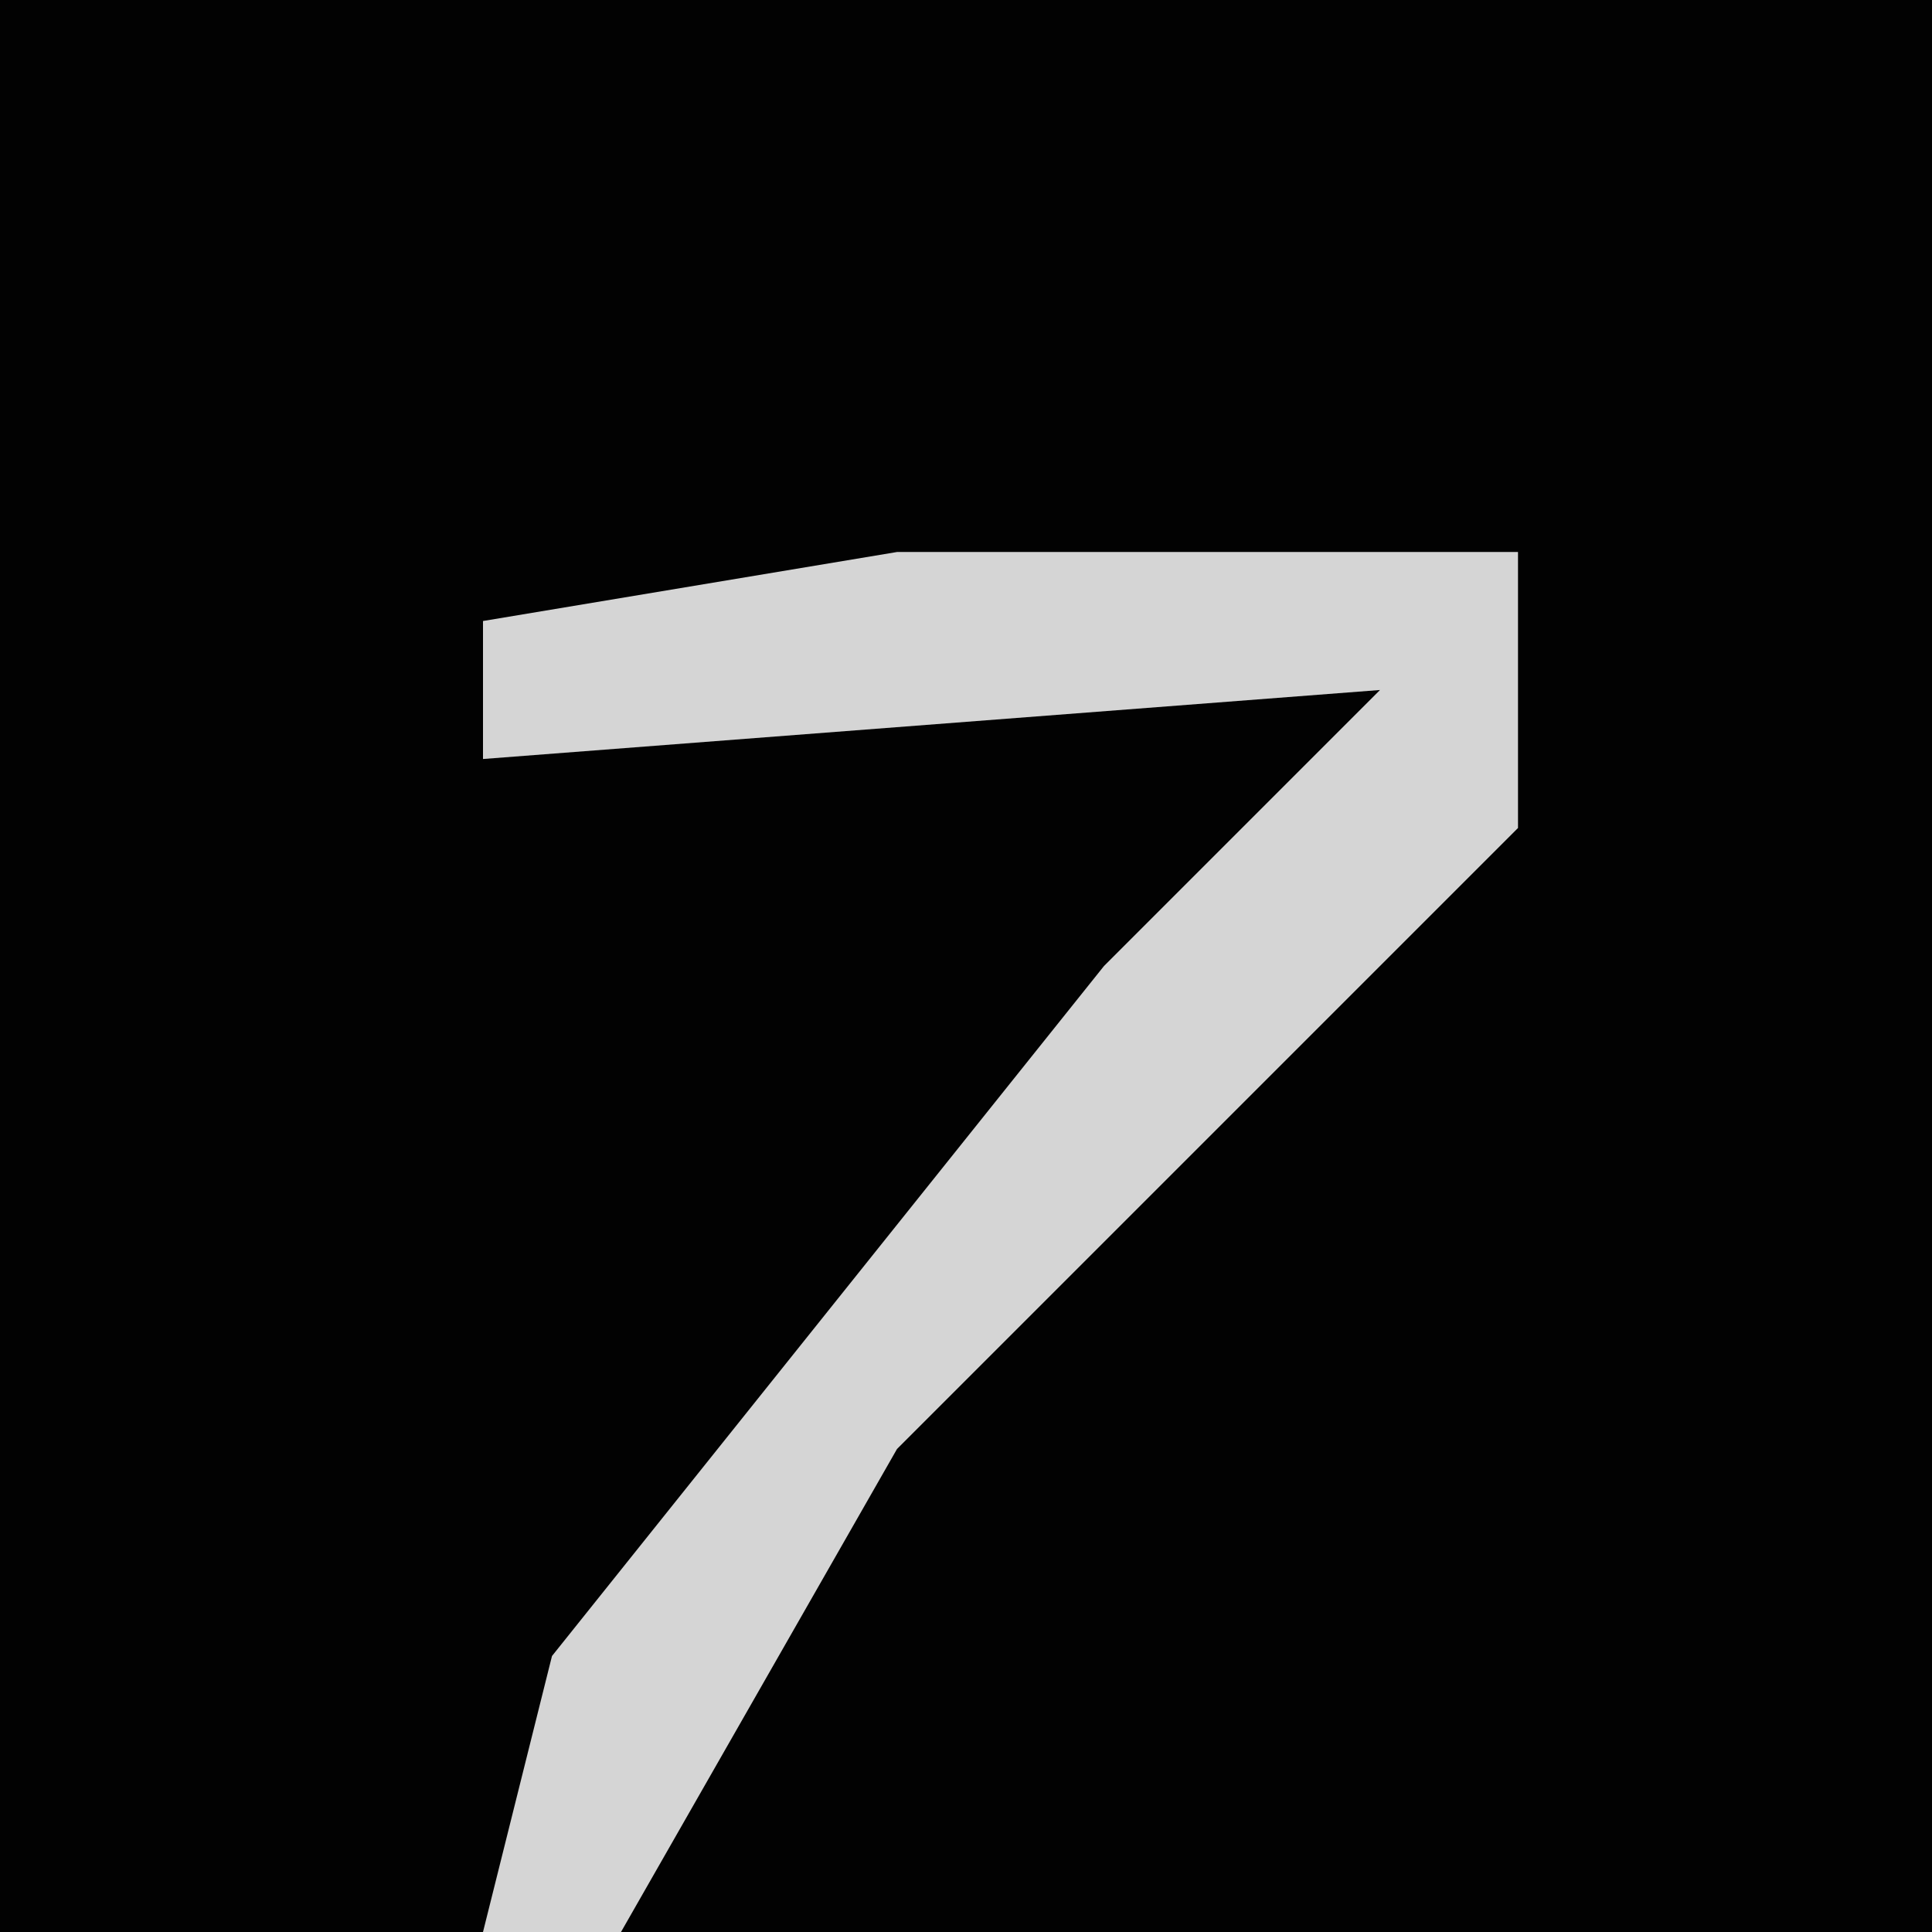<?xml version="1.0" encoding="UTF-8"?>
<svg version="1.1" xmlns="http://www.w3.org/2000/svg" width="28" height="28">
<path d="M0,0 L28,0 L28,28 L0,28 Z " fill="#020202" transform="translate(0,0)"/>
<path d="M0,0 L9,0 L9,4 L0,13 L-4,20 L-6,20 L-5,16 L3,6 L7,2 L-6,3 L-6,1 Z " fill="#D5D5D5" transform="translate(13,8)"/>
</svg>
